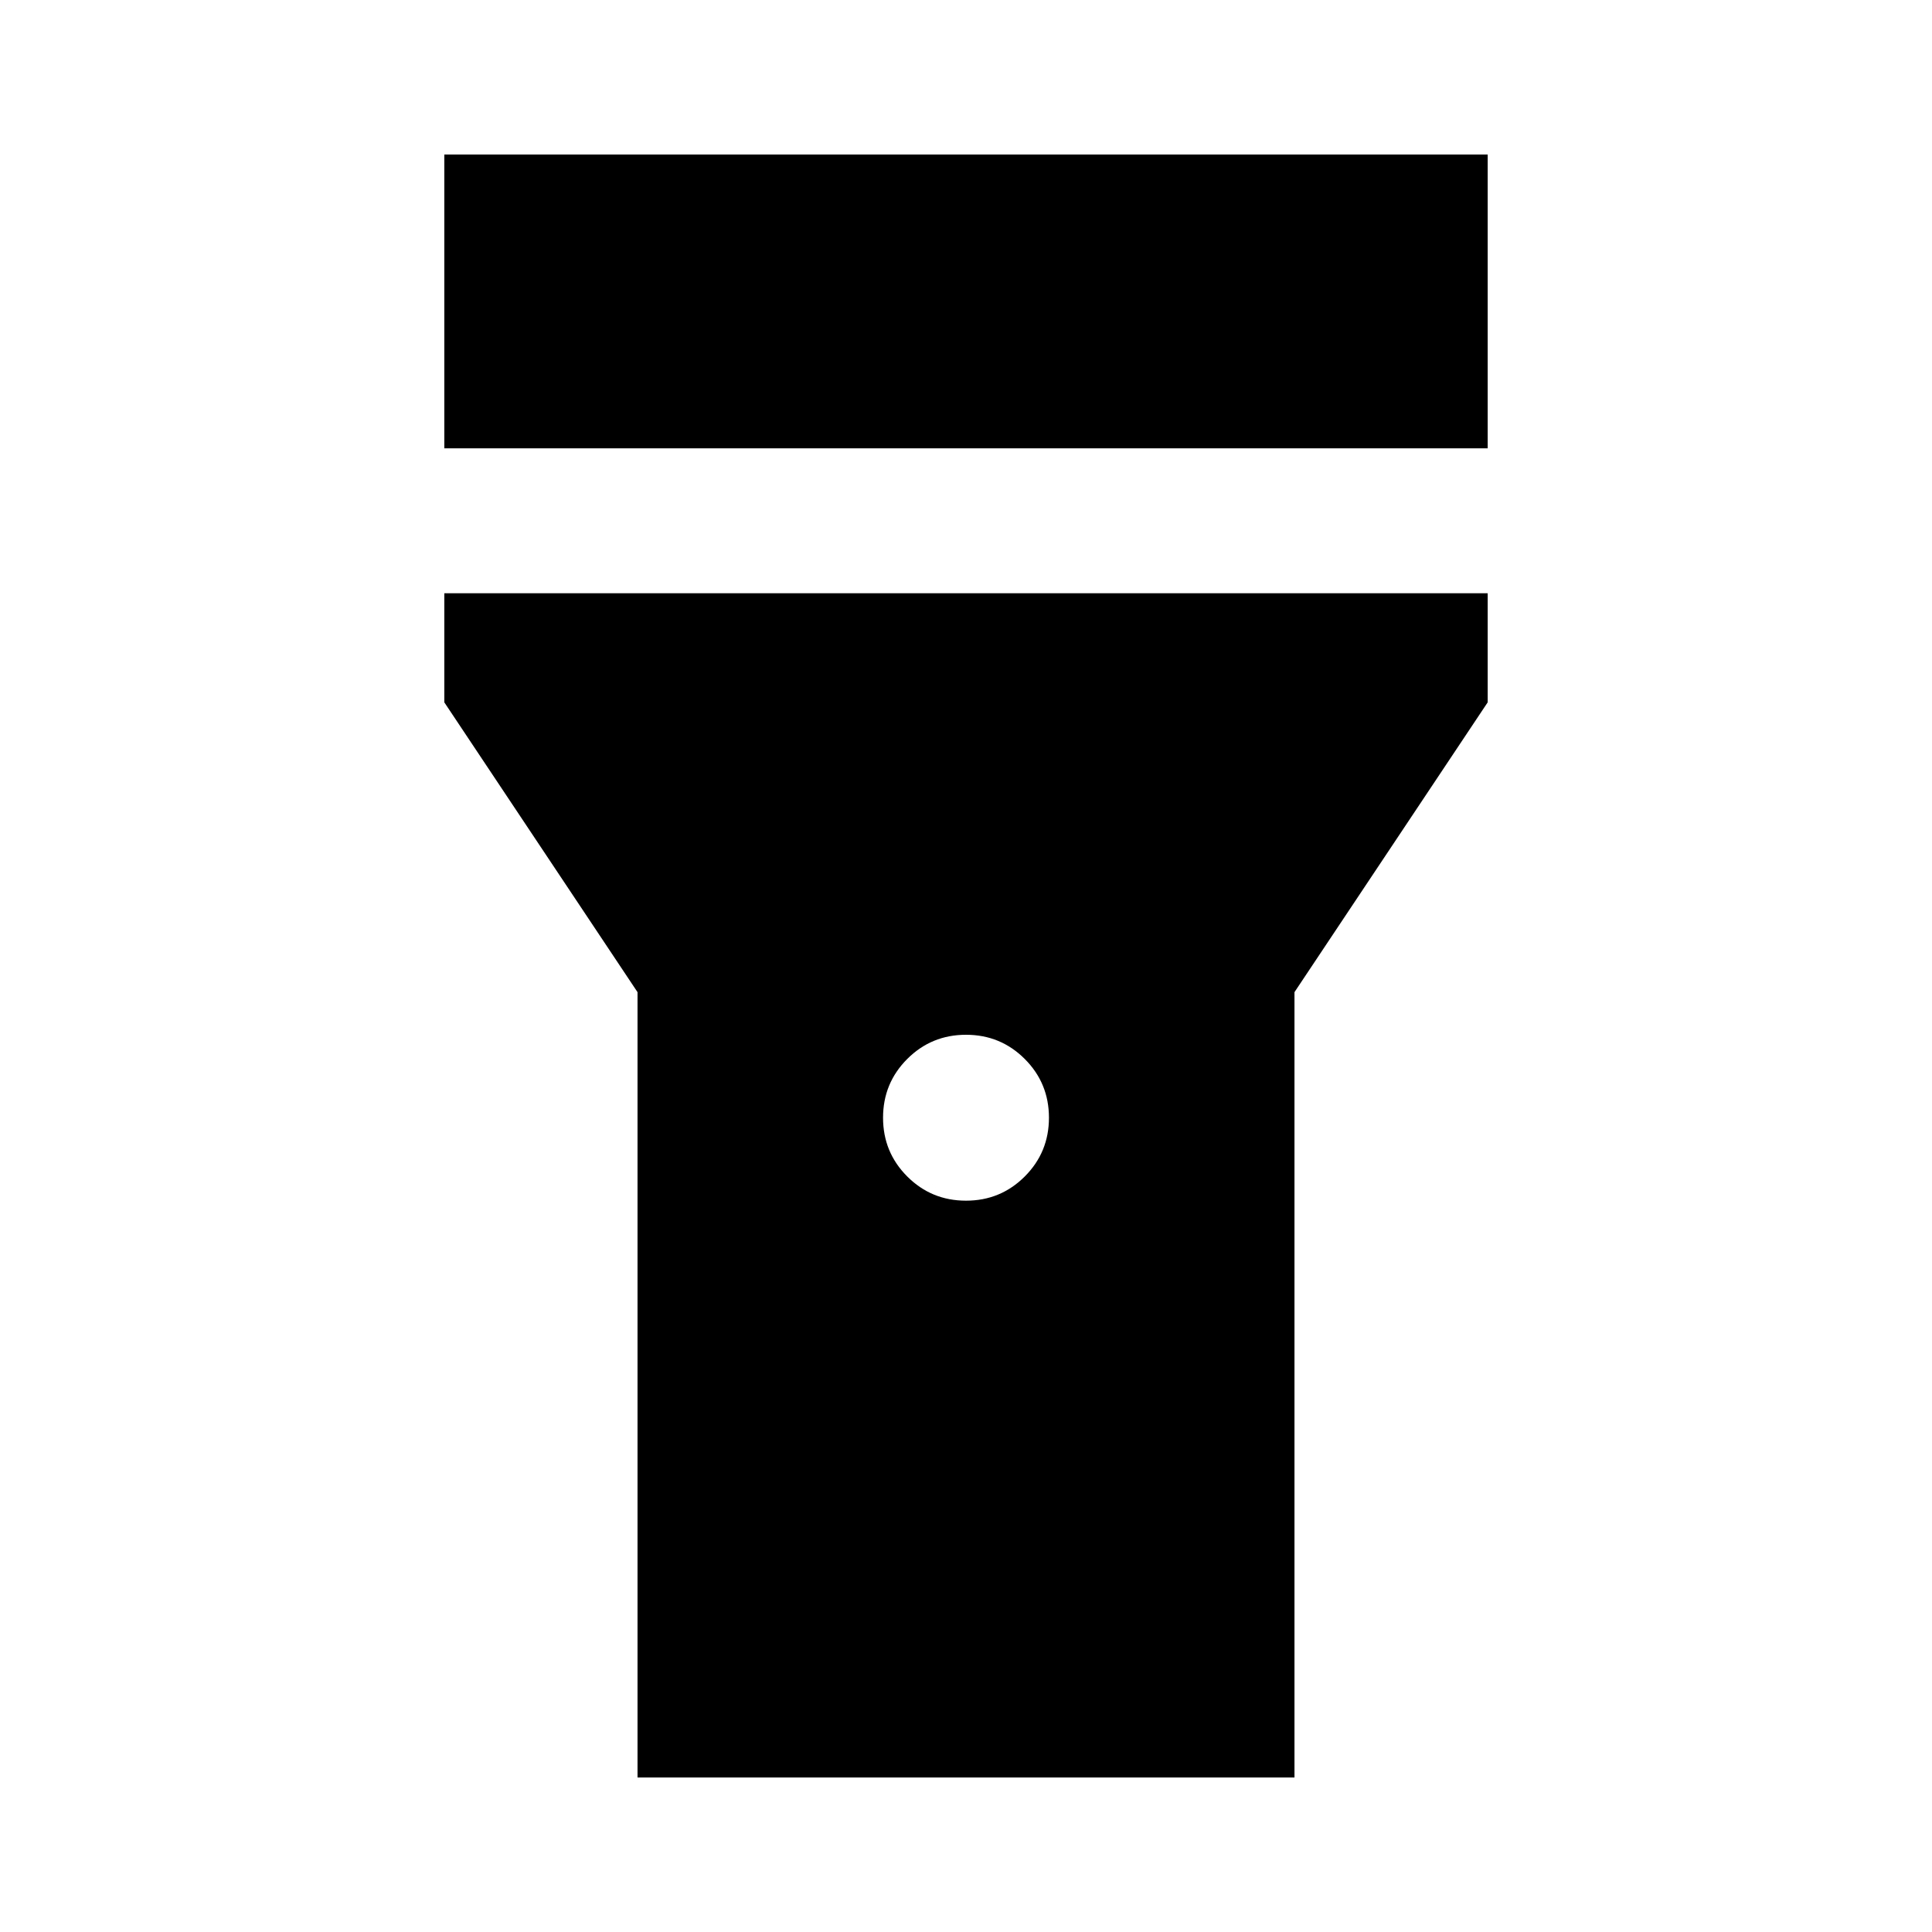 <svg xmlns="http://www.w3.org/2000/svg" height="20" viewBox="0 -960 960 960" width="20"><path d="M220.782-737.217v-146.001h518.436v146.001H220.782ZM480-363.391q17.174 0 29.195-12.022 12.022-12.022 12.022-29.196 0-17.173-12.022-29.195-12.021-12.022-29.195-12.022t-29.195 12.022q-12.022 12.022-12.022 29.195 0 17.174 12.022 29.196 12.021 12.022 29.195 12.022ZM316.782-76.781V-467l-96-144v-54.218h518.436v54.218l-96 144v390.217H316.782Z"/></svg>